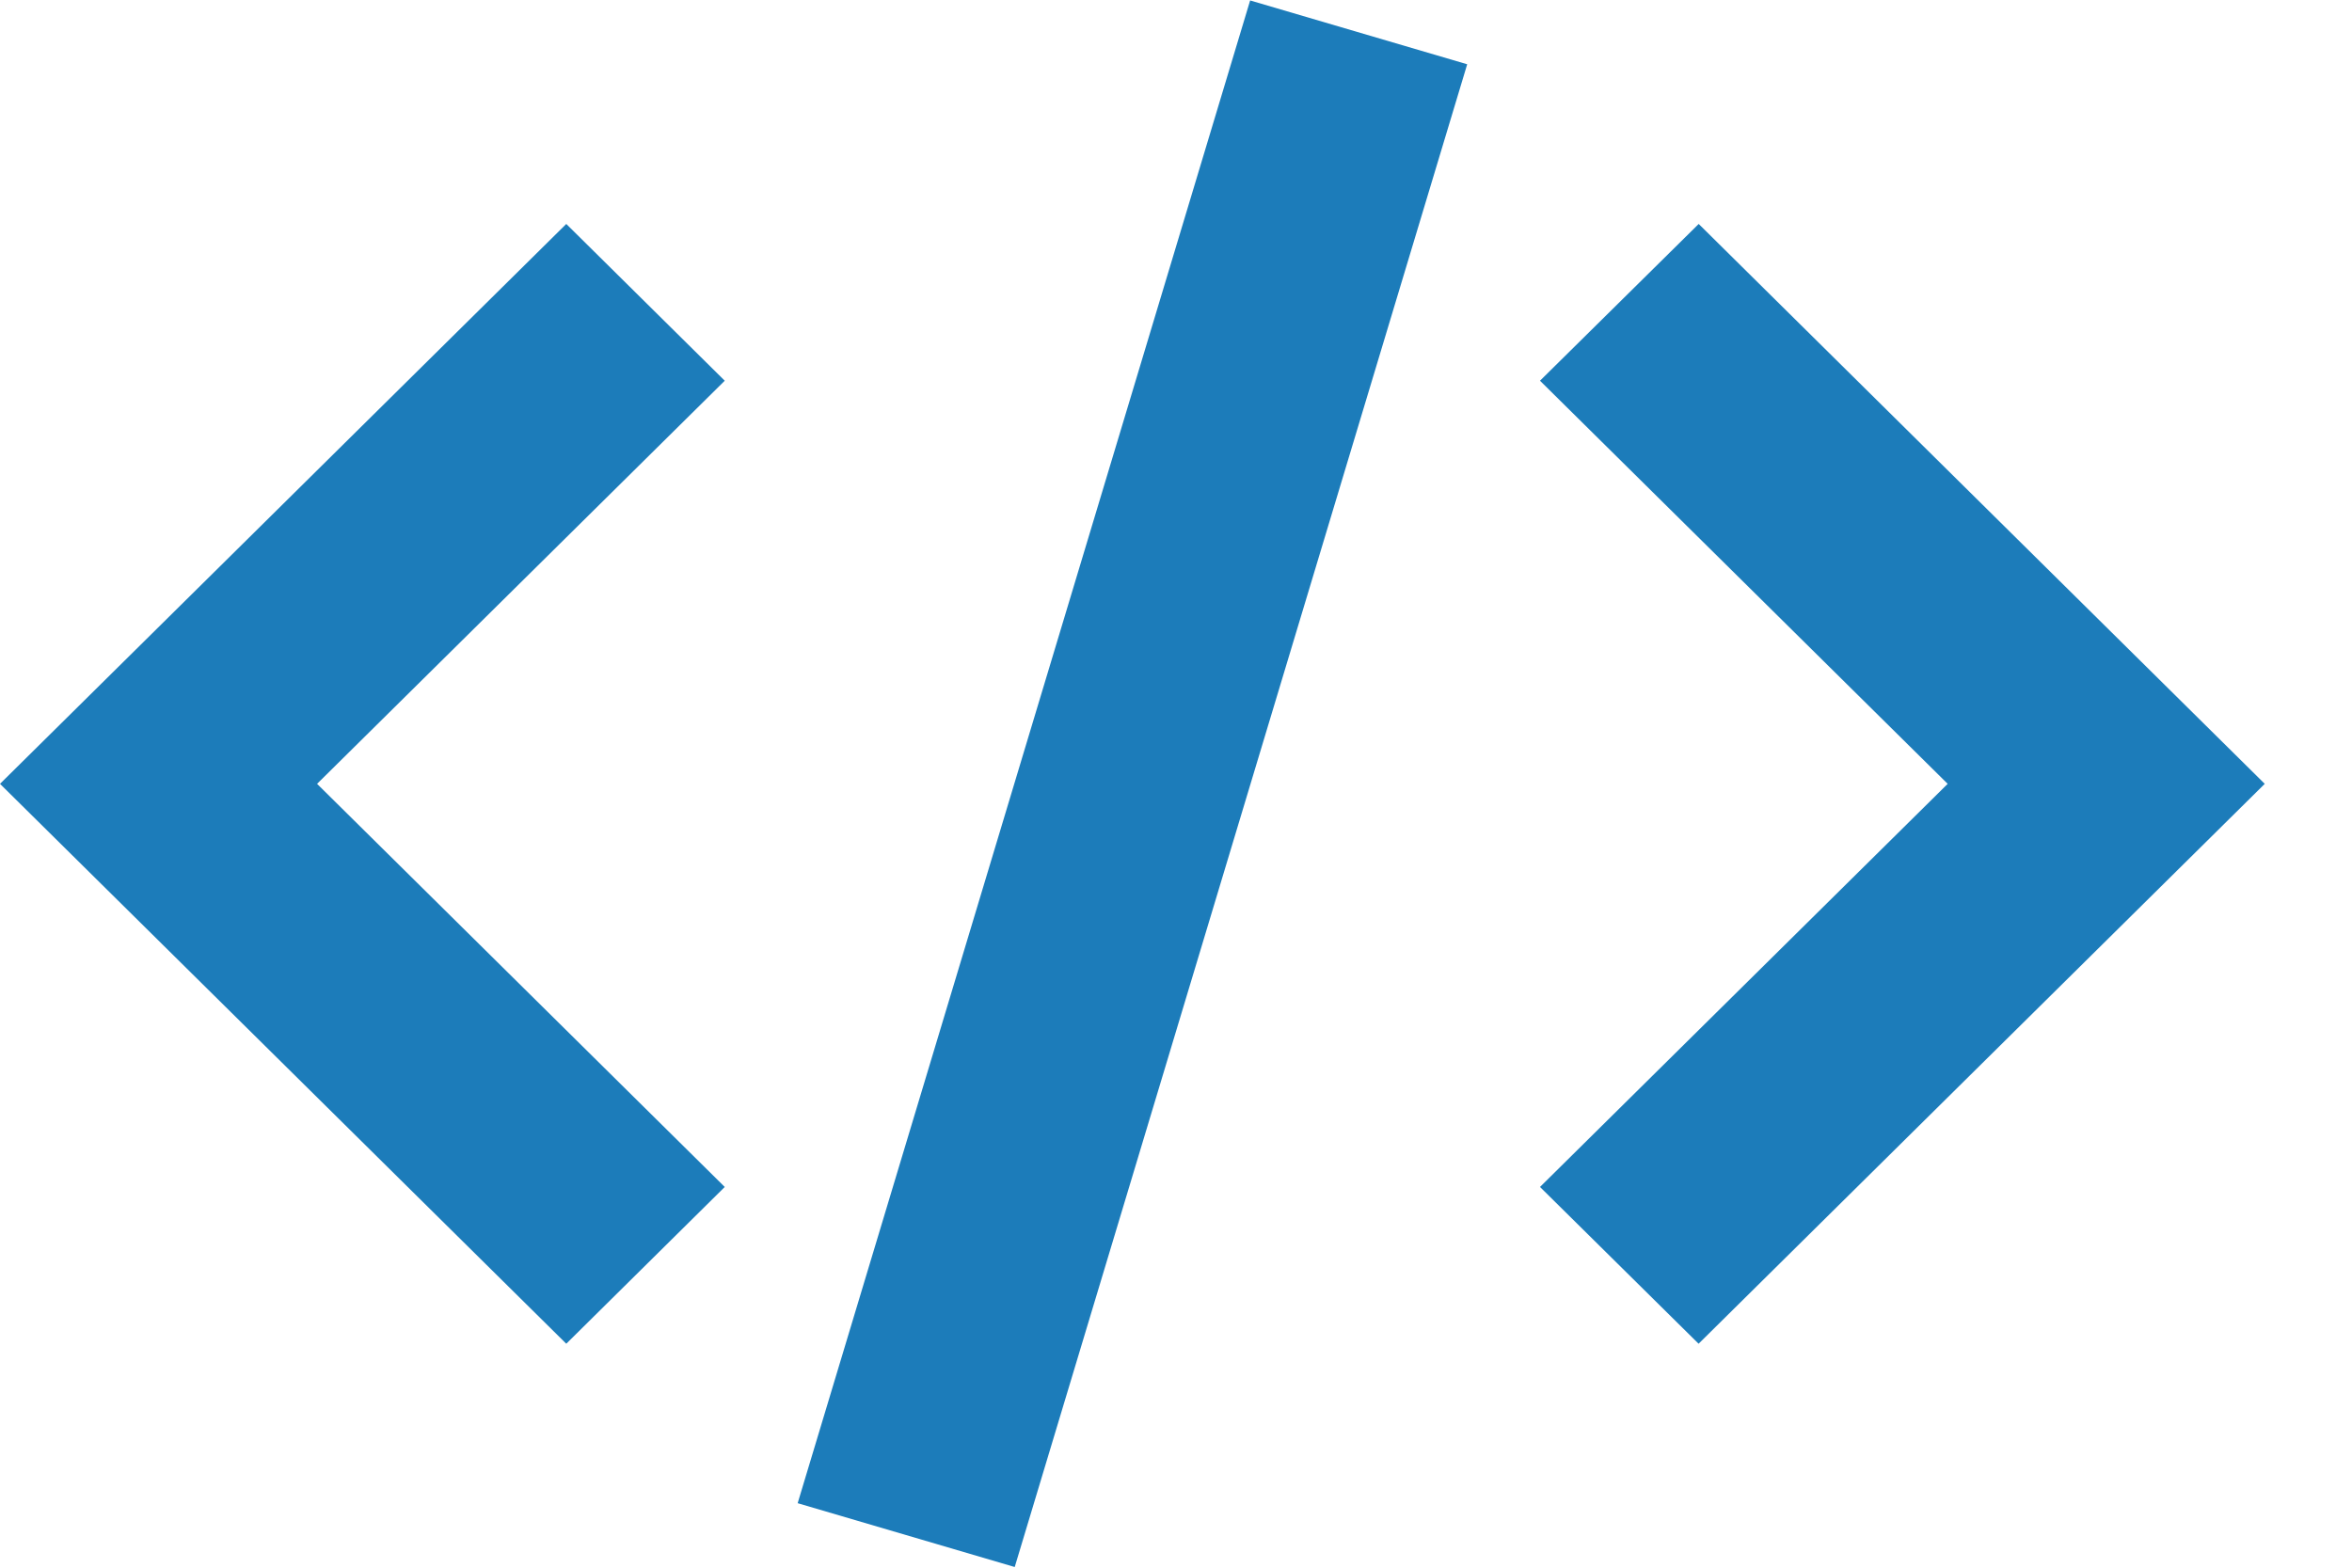 <svg width="21" height="14" viewbox="0 0 21 14" xmlns="http://www.w3.org/2000/svg"><g fill-rule="nonzero" fill="#1C7CBA"><path d="M5.056 2L0 7l5.056 5 1.415-1.4L2.831 7l3.64-3.6zM15.167 2L13.75 3.4l3.64 3.6-3.64 3.6 1.416 1.4 5.055-5zM9.06 13.994l-1.938-.57L11.162.004l1.938.57z"/></g></svg>